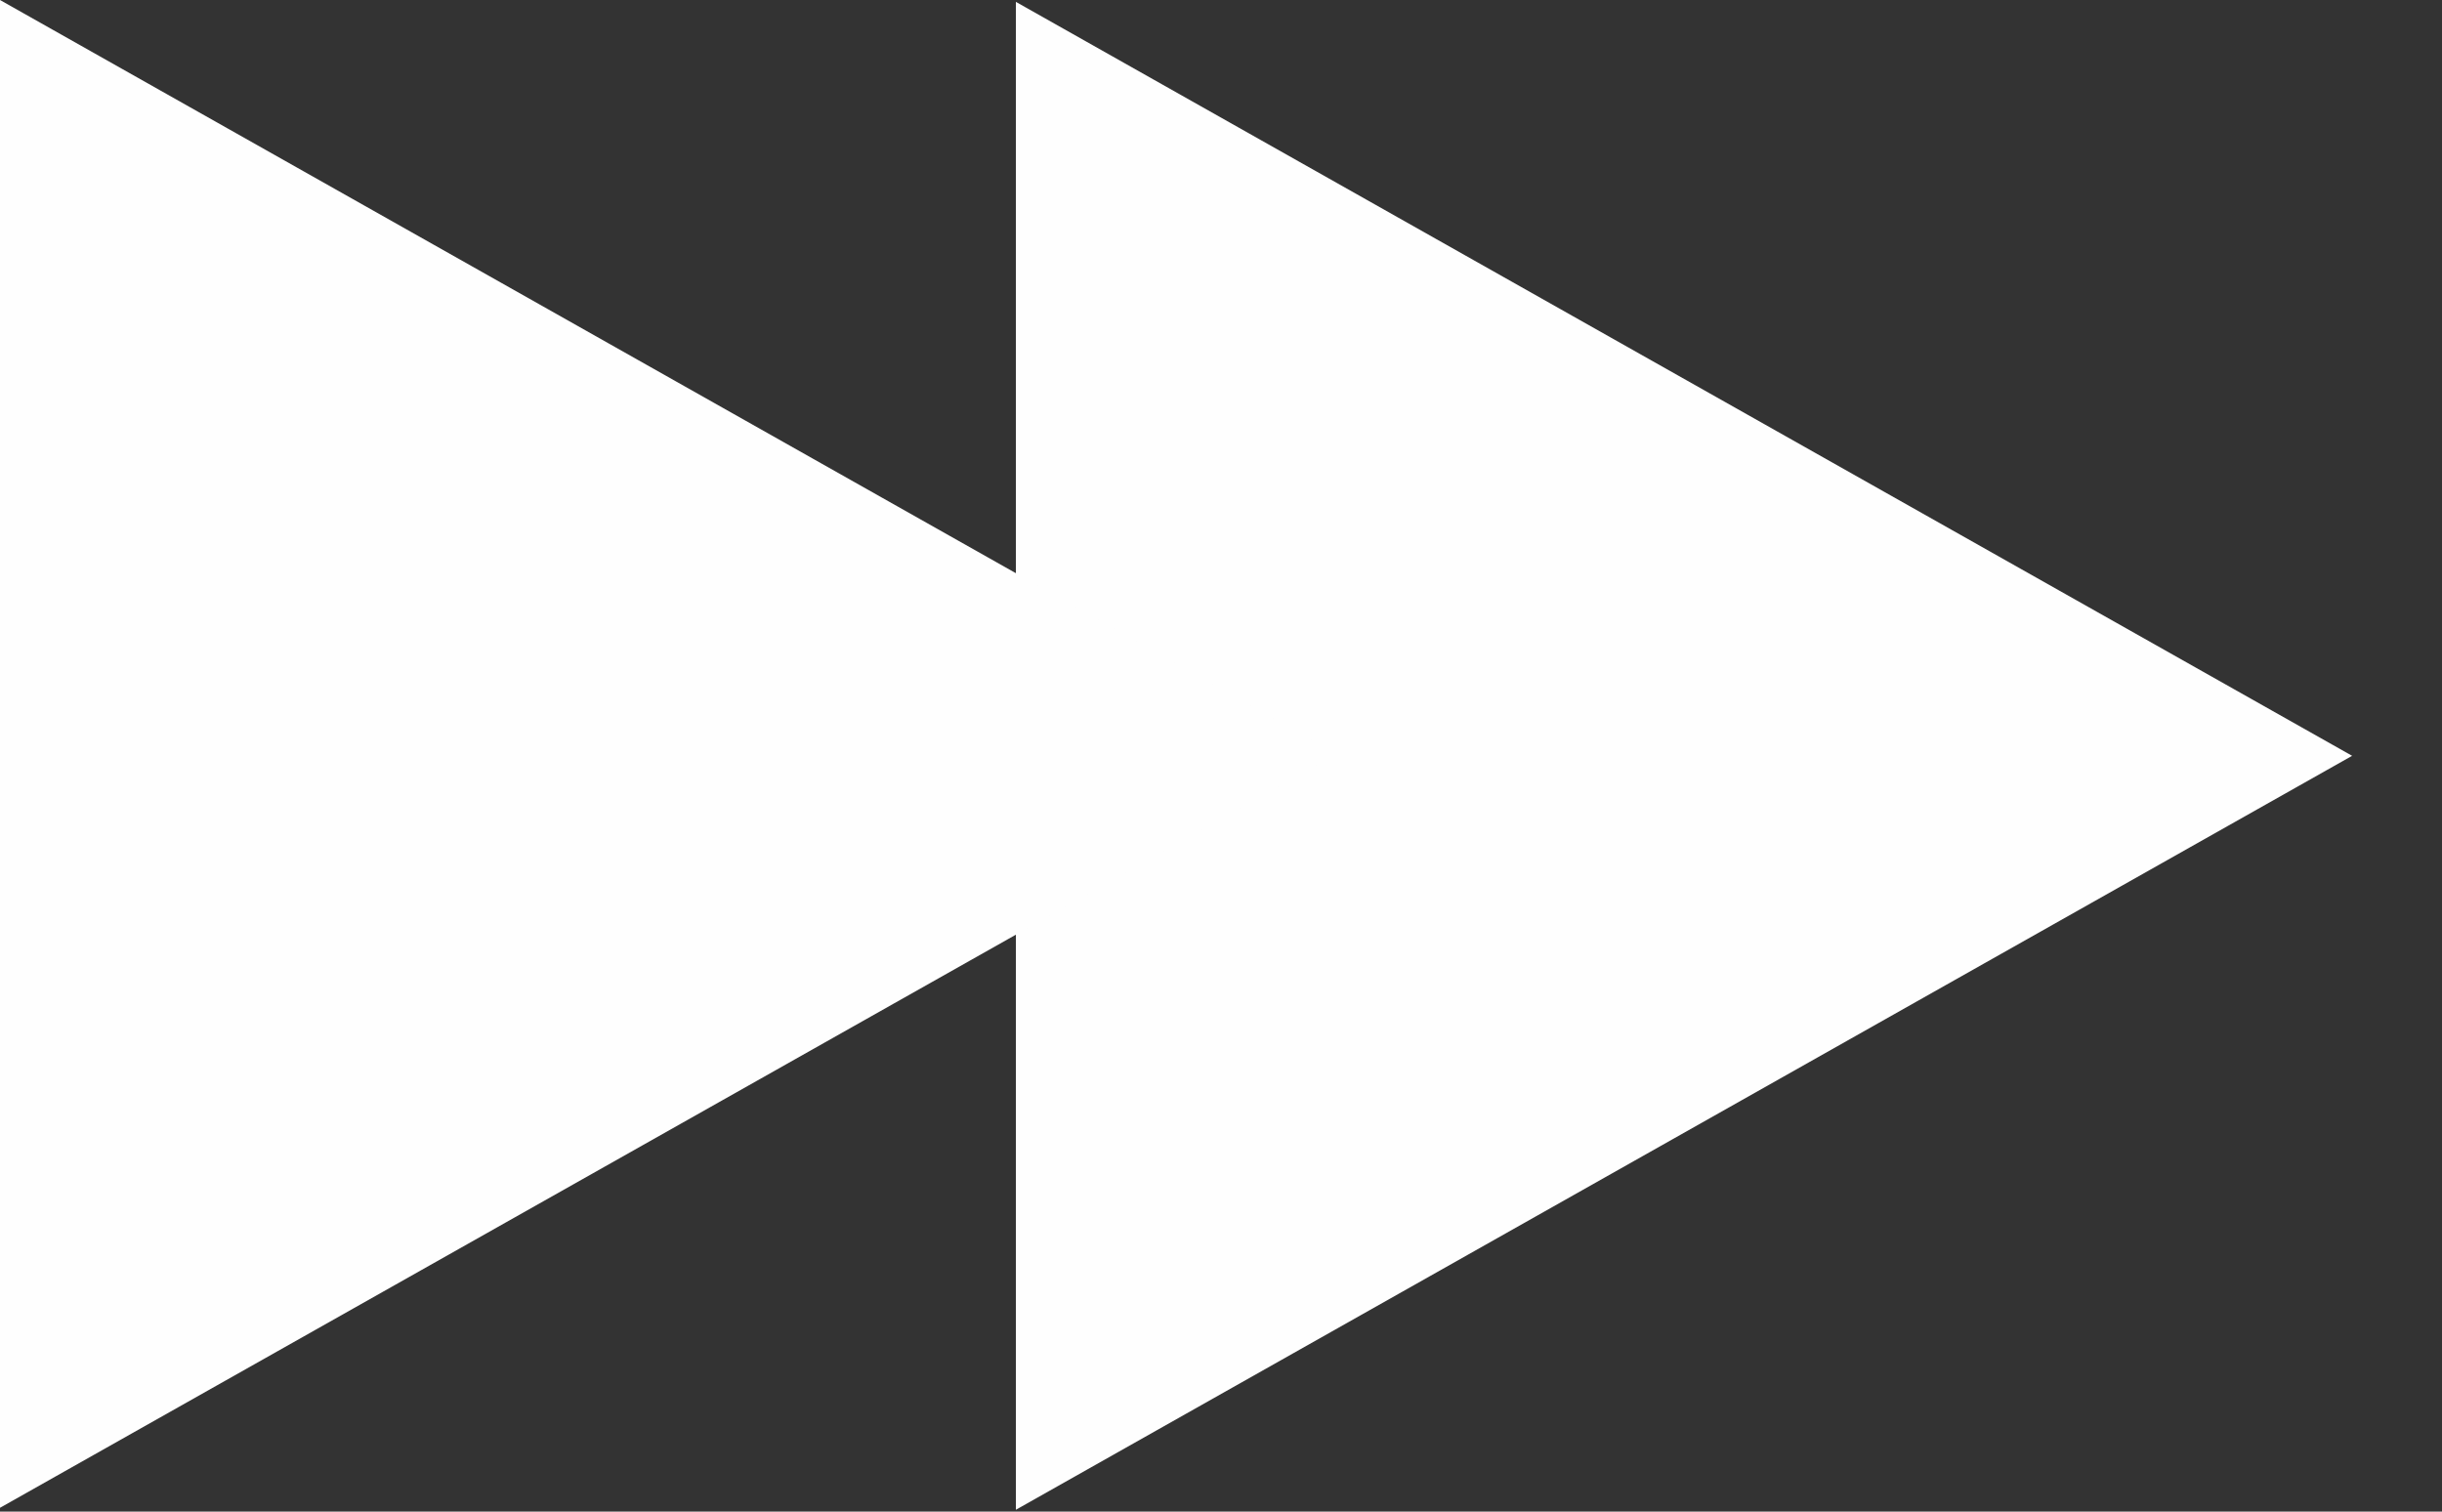 <?xml version="1.0" encoding="UTF-8" standalone="no"?>
<svg width="21px" height="13px" viewBox="0 0 21 13" version="1.1" xmlns="http://www.w3.org/2000/svg" xmlns:xlink="http://www.w3.org/1999/xlink" xmlns:sketch="http://www.bohemiancoding.com/sketch/ns">
    <rect x="0" y="0" width="21" height="13" fill="#333333" stroke="none"/>
    <!-- Generator: Sketch 3.4 (15575) - http://www.bohemiancoding.com/sketch -->
    <title>Avance rapide</title>
    <desc>Created with Sketch.</desc>
    <defs></defs>
    <g id="Page-1" stroke="none" stroke-width="1" fill="none" fill-rule="evenodd" sketch:type="MSPage">
        <g id="Desktop-HD" sketch:type="MSArtboardGroup" transform="translate(-257, -765)" fill="#FEFEFE">
            <g id="Gauche-Control" sketch:type="MSLayerGroup" transform="translate(168, 753)">
                <g id="Avance-rapide" transform="translate(89, 12)" sketch:type="MSShapeGroup">
                    <path d="M8.736,12.984 L20.227,6.5 L8.736,0.016 L8.736,12.984 L8.736,12.984 Z" id="Path"></path>
                    <path d="M0,12.967 L11.491,6.484 L0,0 L0,12.967 L0,12.967 Z" id="Path"></path>
                </g>
            </g>
        </g>
    </g>
</svg>